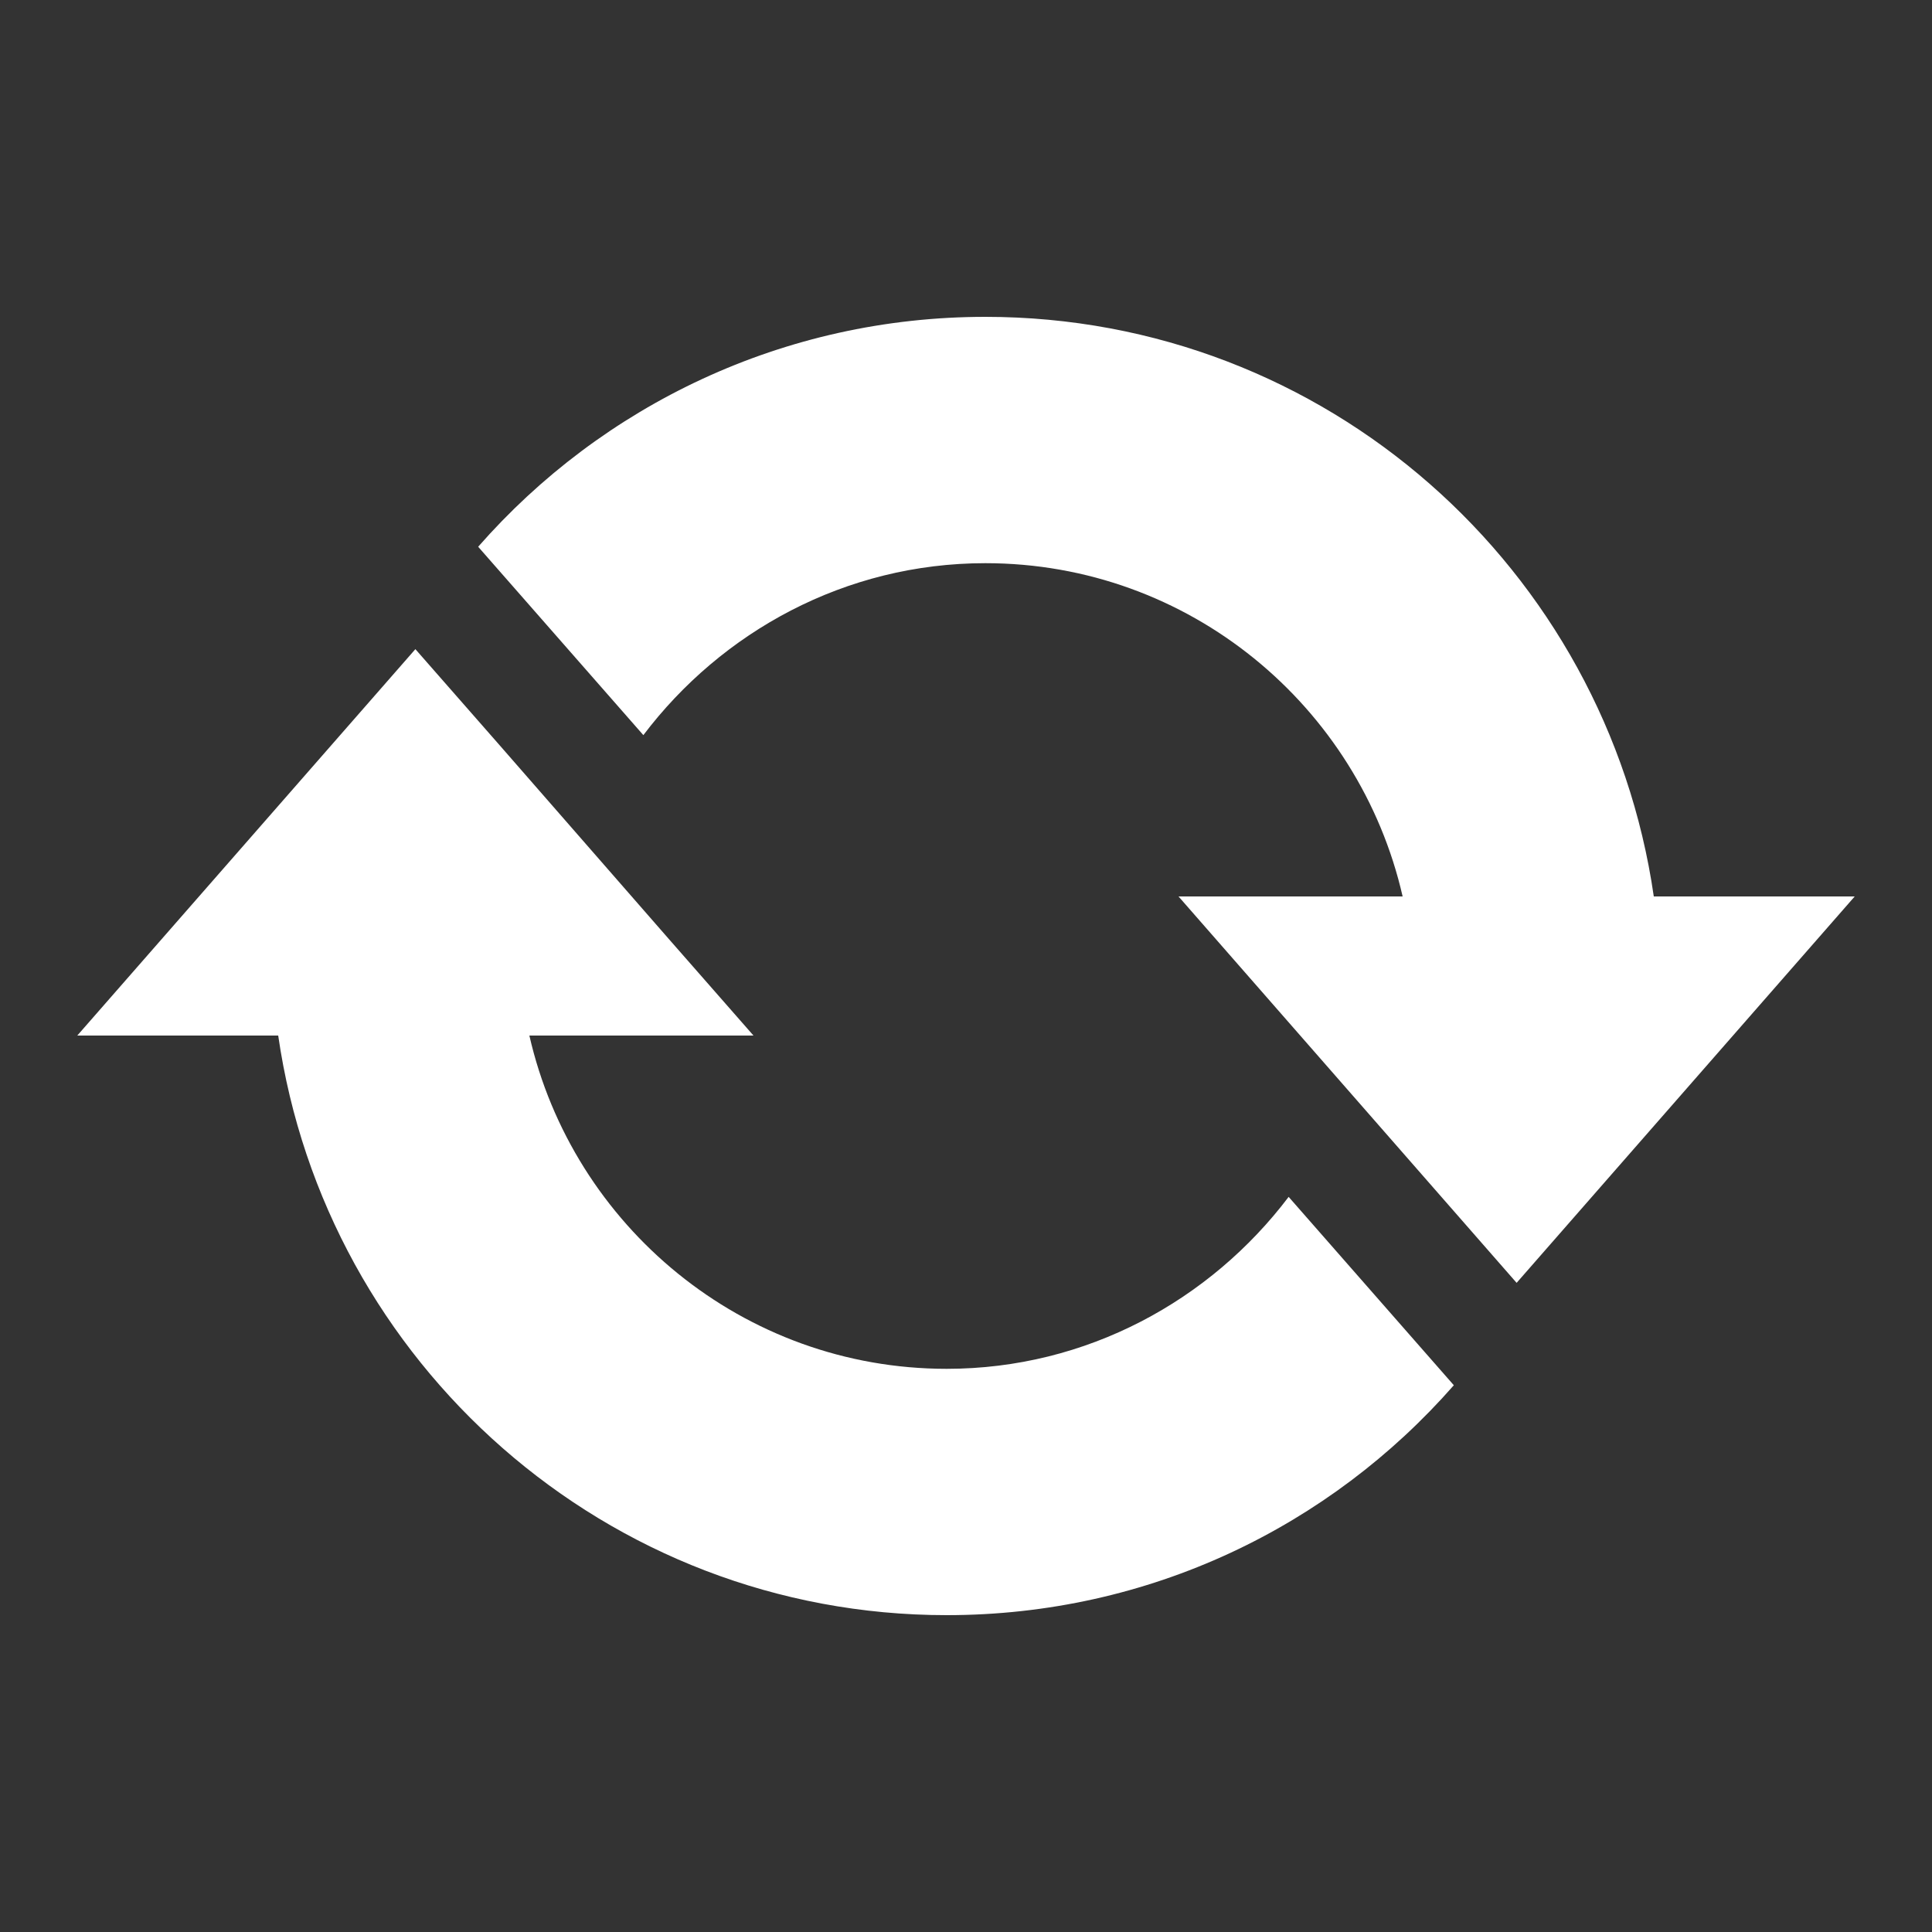 <svg width="20" height="20" viewBox="0 0 20 20" fill="none" xmlns="http://www.w3.org/2000/svg">
<rect x="0" y="0" width="20" height="20" fill="#333333" stroke="none"/>
<path d="M10.2 3.28C13.73 3.28 16.63 5.89 17.12 9.28H19.2L15.7 13.28L12.2 9.28H14.52C14.07 7.31 12.31 5.83 10.2 5.83C8.75 5.83 7.47 6.54 6.66 7.61L4.95 5.66C6.23 4.2 8.11 3.28 10.2 3.28ZM9.8 16.72C6.28 16.72 3.37 14.11 2.88 10.72H0.8L4.3 6.72C5.47 8.05 6.63 9.39 7.8 10.72H5.48C5.93 12.69 7.69 14.17 9.8 14.17C11.25 14.17 12.53 13.46 13.34 12.39L15.05 14.34C13.77 15.8 11.9 16.72 9.8 16.72Z" fill="white"/>
</svg>

